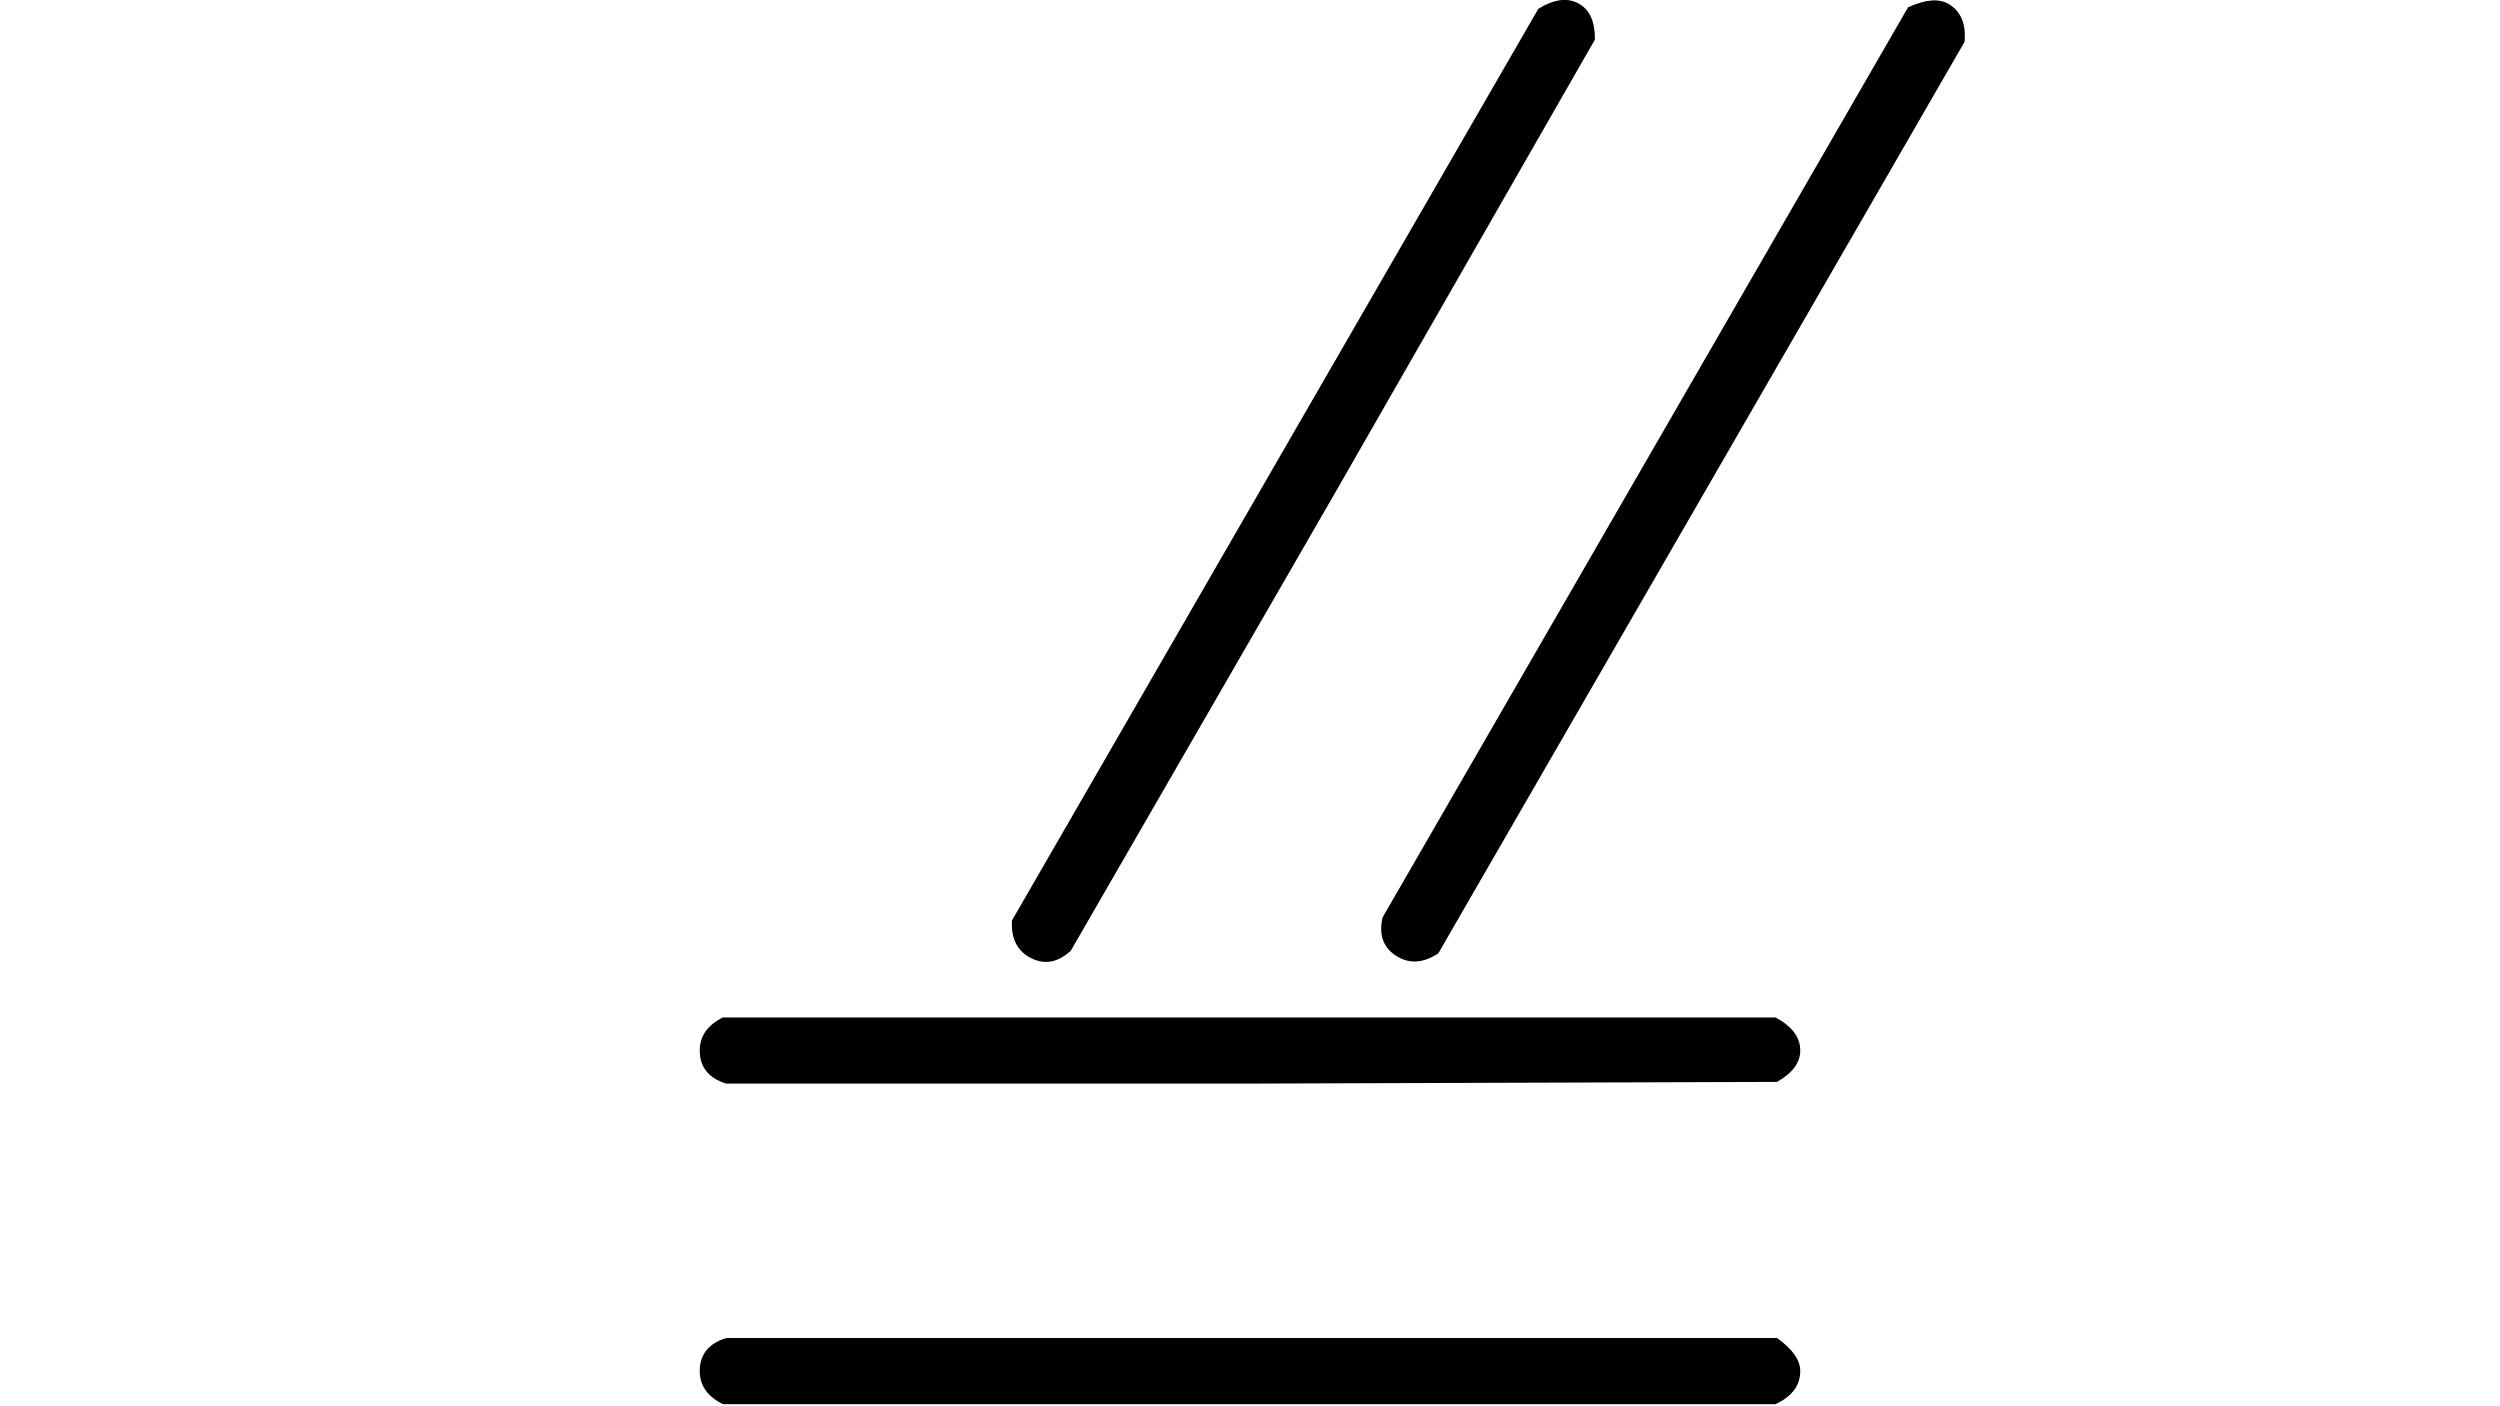 <?xml version="1.0" encoding="utf-8"?>
<!-- Generator: Adobe Illustrator 23.0.0, SVG Export Plug-In . SVG Version: 6.00 Build 0)  -->
<svg version="1.1" id="图层_1" xmlns="http://www.w3.org/2000/svg" xmlns:xlink="http://www.w3.org/1999/xlink" x="0px"
     y="0px"
     viewBox="0 0 1920 1080" style="enable-background:new 0 0 1920 1080;" xml:space="preserve">
<g transform="matrix(1 0 0 -1 0 0)">
	<g>
		<g>
			<g>
				<path id="MJX-1647-TEX-N-3D" d="M537.4-806.8c0,11,5.9,19.5,17.8,25.4h808.4c12.7-6.8,19-15.2,19-25.4c0-9.3-5.9-17.3-17.8-24.1
					l-403.6-1.3H557.7C544.2-828,537.4-819.5,537.4-806.8z M537.4-1053c0,12.7,6.8,21.2,20.3,25.4h807.1
					c11.8-8.5,17.8-16.9,17.8-25.4c0-11-6.3-19.5-19-25.4H555.2C543.3-1072.5,537.4-1064,537.4-1053z"/>
			</g>
		</g>
	</g>
</g>
    <g>
	<path d="M790.3,735c-9.5-5.5-13.9-14.9-13.1-28.1L1181.4,6.8c12.2-7.6,22.7-8.9,31.5-3.8c8.1,4.7,12.1,13.8,12,27.4l-200.7,350.1
		L822.4,730.1C812,739.7,801.3,741.3,790.3,735z"/>
        <path d="M1073.6,734.9c-11-6.3-14.9-16.4-11.8-30.3l403.6-699c13.2-6,23.5-6.9,30.9-2.7c9.5,5.5,13.7,15.2,12.5,29.2l-404.2,700.1
		C1093.4,739.5,1083.2,740.4,1073.6,734.9z"/>
</g>
</svg>
